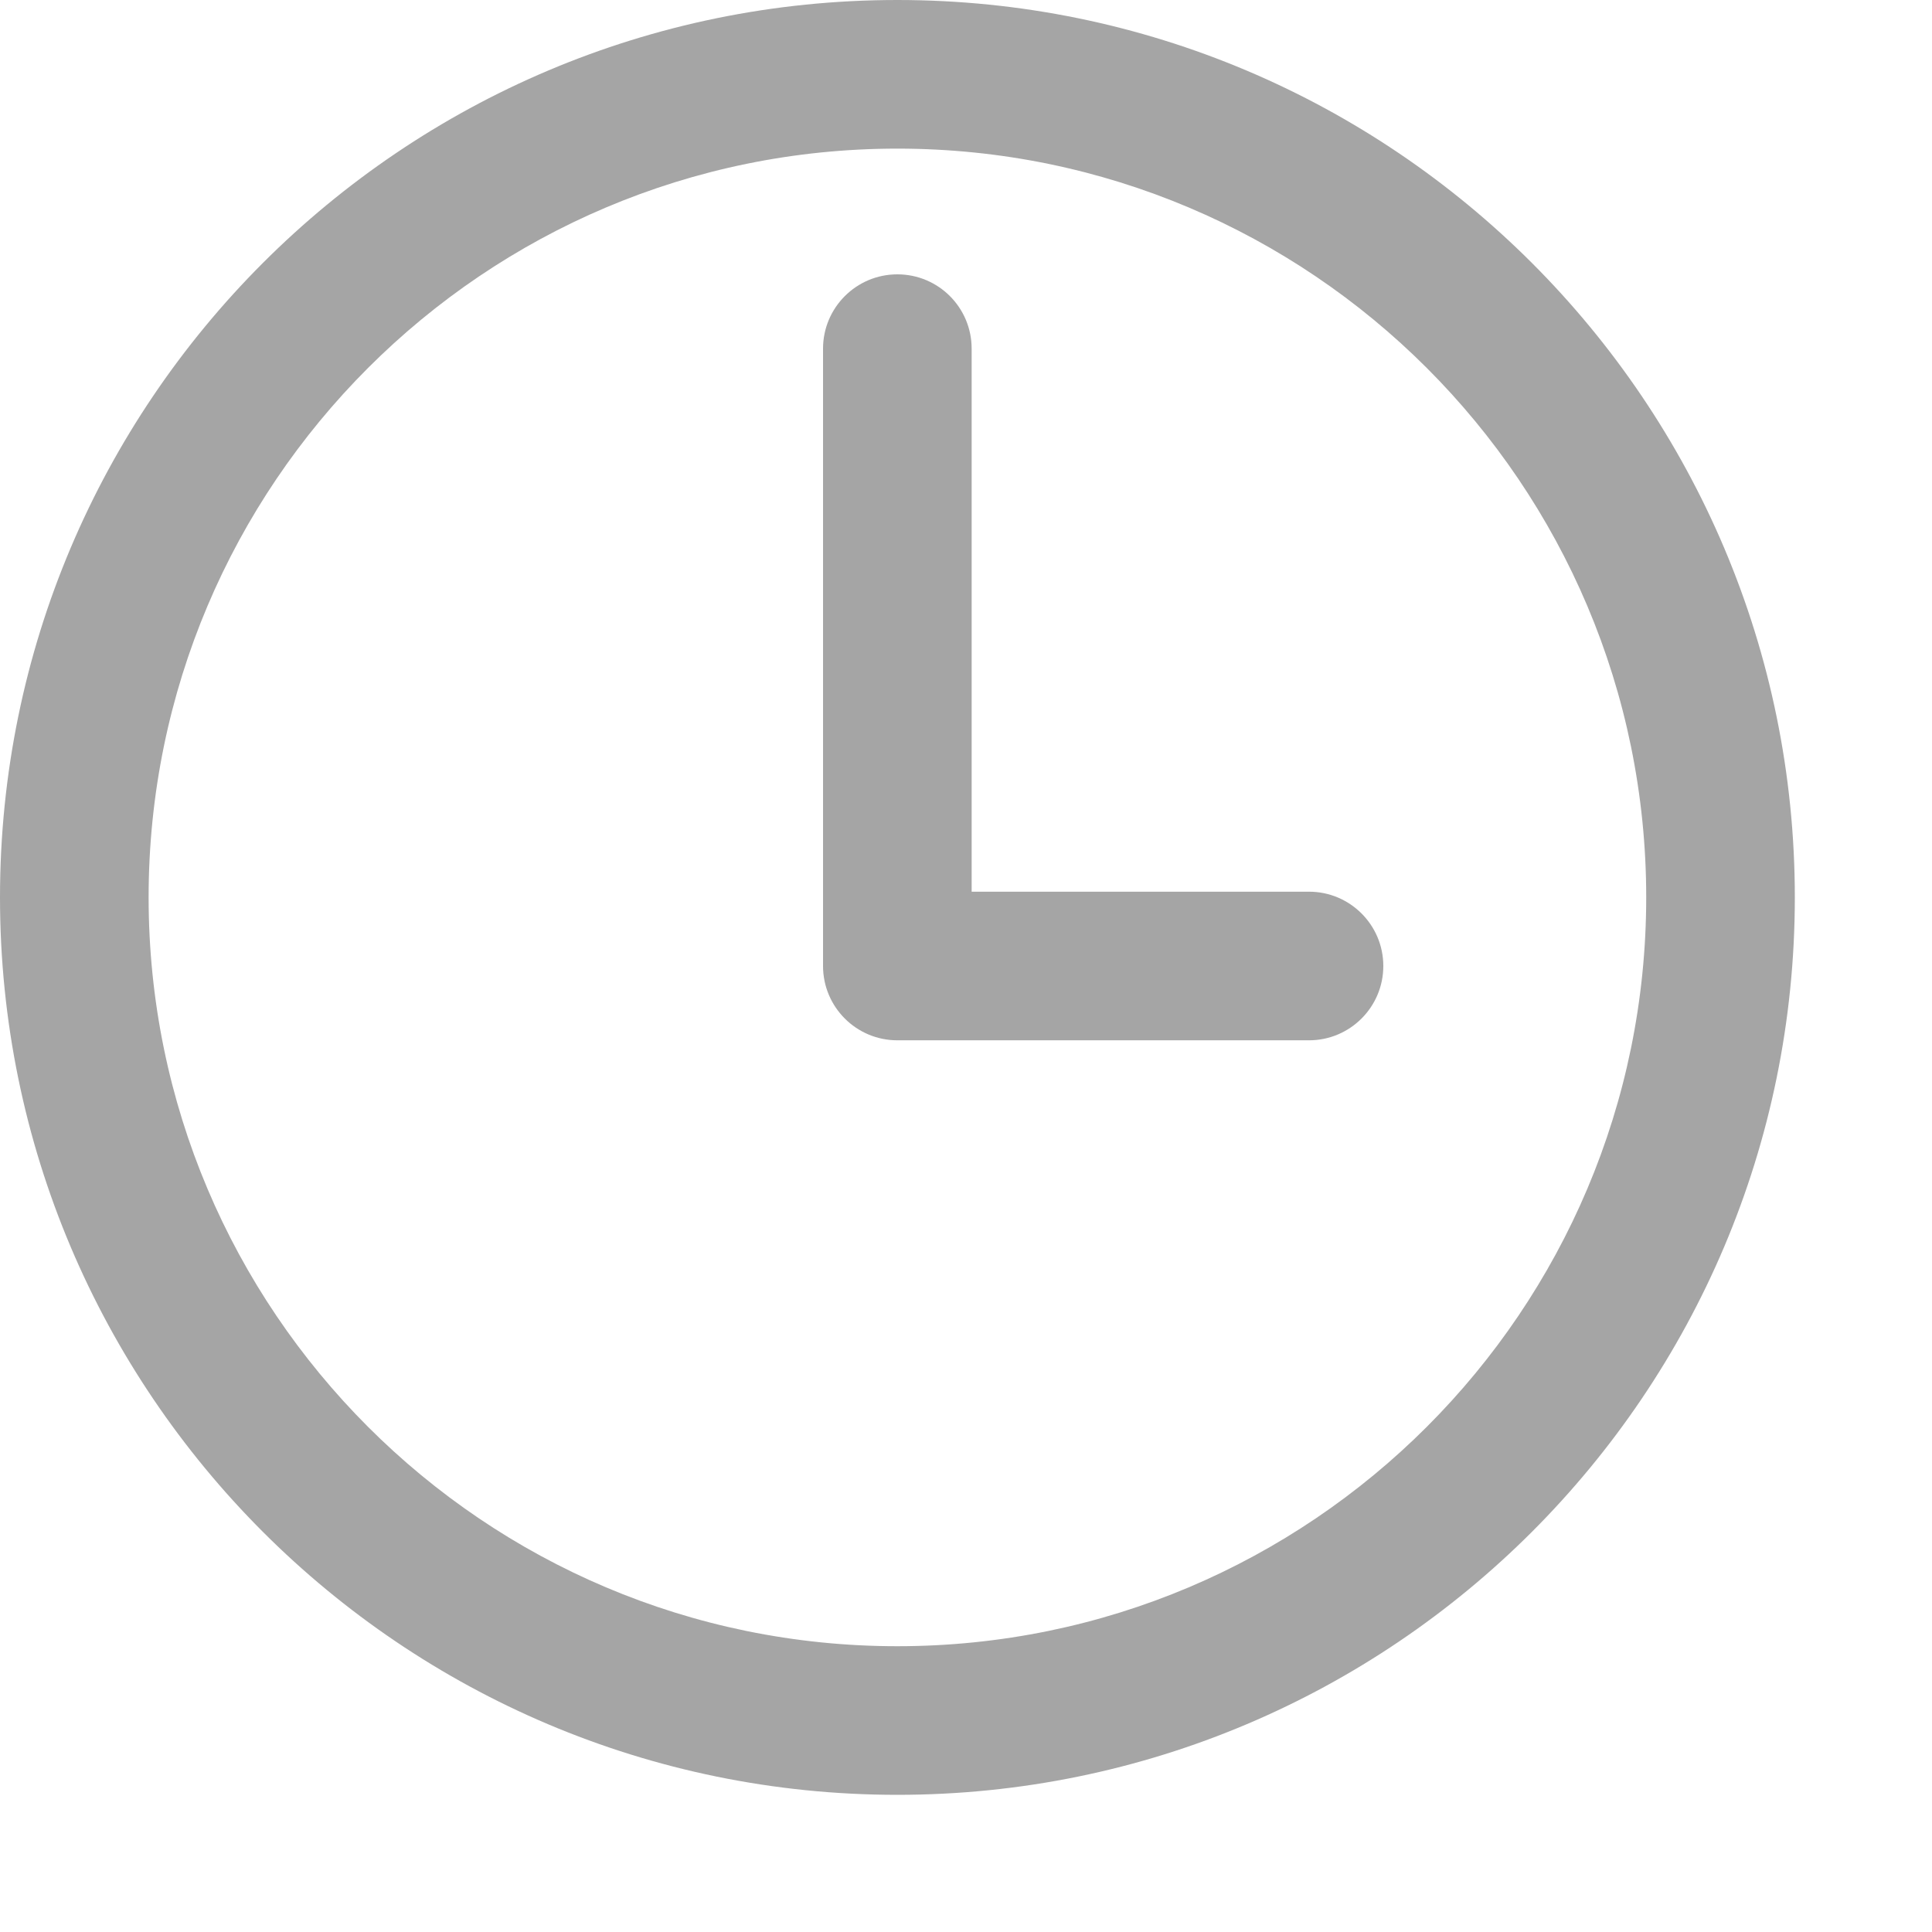 <svg width="13" height="13" viewBox="0 0 13 13" fill="none" xmlns="http://www.w3.org/2000/svg">
<path fill-rule="evenodd" clip-rule="evenodd" d="M6.038 0C2.705 0 0 2.705 0 6.038C0 9.372 2.705 12.077 6.038 12.077C9.372 12.077 12.077 9.372 12.077 6.038C12.077 2.705 9.372 0 6.038 0ZM1 6.038C1 3.257 3.257 1 6.038 1C8.82 1 11.077 3.257 11.077 6.038C11.077 8.82 8.82 11.077 6.038 11.077C3.257 11.077 1 8.82 1 6.038ZM6.538 2.346C6.538 2.07 6.315 1.846 6.038 1.846C5.762 1.846 5.538 2.07 5.538 2.346V6.5C5.538 6.776 5.762 7 6.038 7H8.808C9.084 7 9.308 6.776 9.308 6.5C9.308 6.224 9.084 6 8.808 6H6.538V2.346Z" fill="#A5A5A5"/>
</svg>
